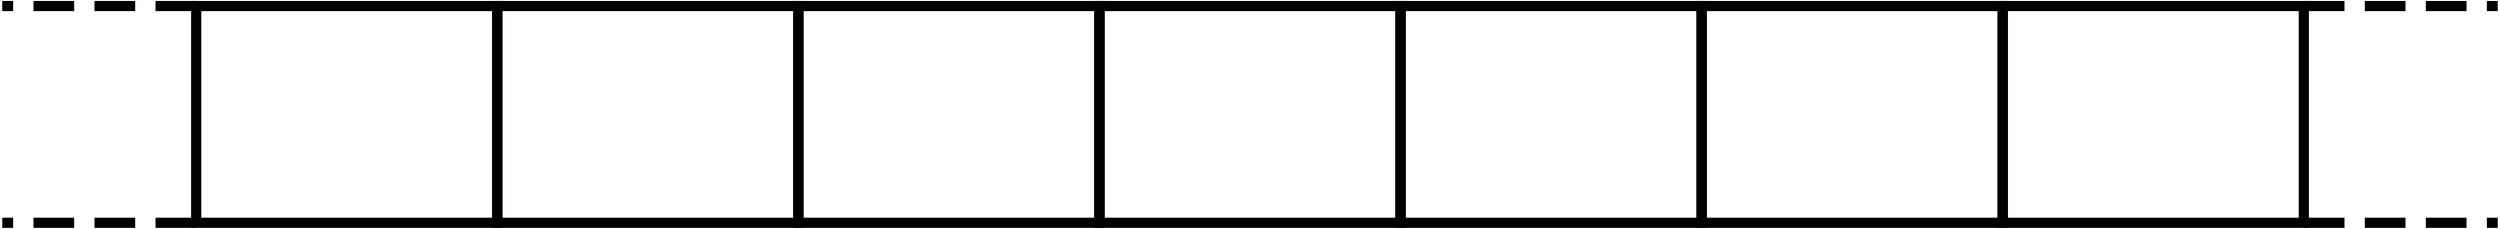 <?xml version="1.0" encoding="UTF-8" standalone="no"?>
<svg
   width="295"
   height="27"
   version="1.1"
   id="svg1507"
   xml:space="preserve"
   xmlns="http://www.w3.org/2000/svg"
   xmlns:svg="http://www.w3.org/2000/svg"><defs
     id="defs1511" /><g
     id="g20061"
     transform="translate(-172.922,-433.753)"><g
       id="g1683"
       transform="translate(22.142)"><rect
         style="fill:none;stroke:#020000;stroke-width:1.2;stroke-dasharray:none;stroke-opacity:1"
         id="rect2408"
         width="35.528"
         height="25.574"
         x="173.932"
         y="434.466" /><rect
         style="fill:none;stroke:#020000;stroke-width:1.2;stroke-dasharray:none;stroke-opacity:1"
         id="rect2408-6"
         width="35.528"
         height="25.574"
         x="244.988"
         y="434.466" /><rect
         style="fill:none;stroke:#020000;stroke-width:1.2;stroke-dasharray:none;stroke-opacity:1"
         id="rect2408-6-3"
         width="35.528"
         height="25.574"
         x="209.46"
         y="434.466" /><rect
         style="fill:none;stroke:#020000;stroke-width:1.2;stroke-dasharray:none;stroke-opacity:1"
         id="rect2408-3"
         width="35.528"
         height="25.574"
         x="280.516"
         y="434.466" /><rect
         style="fill:none;stroke:#020000;stroke-width:1.2;stroke-dasharray:none;stroke-opacity:1"
         id="rect2408-6-5"
         width="35.528"
         height="25.574"
         x="351.573"
         y="434.466" /><rect
         style="fill:none;stroke:#020000;stroke-width:1.2;stroke-dasharray:none;stroke-opacity:1"
         id="rect2408-6-3-2"
         width="35.528"
         height="25.574"
         x="316.044"
         y="434.466" /><rect
         style="fill:none;stroke:#020000;stroke-width:1.2;stroke-dasharray:none;stroke-opacity:1"
         id="rect2408-6-3-2-6"
         width="35.528"
         height="25.574"
         x="387.101"
         y="434.466" /><path
         style="fill:none;stroke:#020000;stroke-width:1.2;stroke-dasharray:4.8, 2.4;stroke-dashoffset:0;stroke-opacity:1"
         d="m 422.629,434.466 h 22.884"
         id="path16911" /><path
         style="fill:none;stroke:#020000;stroke-width:1.2;stroke-dasharray:4.8, 2.4;stroke-dashoffset:0;stroke-opacity:1"
         d="m 422.629,460.04 h 22.884"
         id="path16911-1" /><g
         id="g1669"
         transform="translate(-277.081,-46.092)"><path
           style="fill:none;stroke:#020000;stroke-width:1.2;stroke-dasharray:4.8, 2.4;stroke-dashoffset:0;stroke-opacity:1"
           d="M 451.013,480.557 H 428.129"
           id="path16911-7" /><path
           style="fill:none;stroke:#020000;stroke-width:1.2;stroke-dasharray:4.8, 2.4;stroke-dashoffset:0;stroke-opacity:1"
           d="M 451.013,506.132 H 428.129"
           id="path16911-1-9" /></g></g></g></svg>
